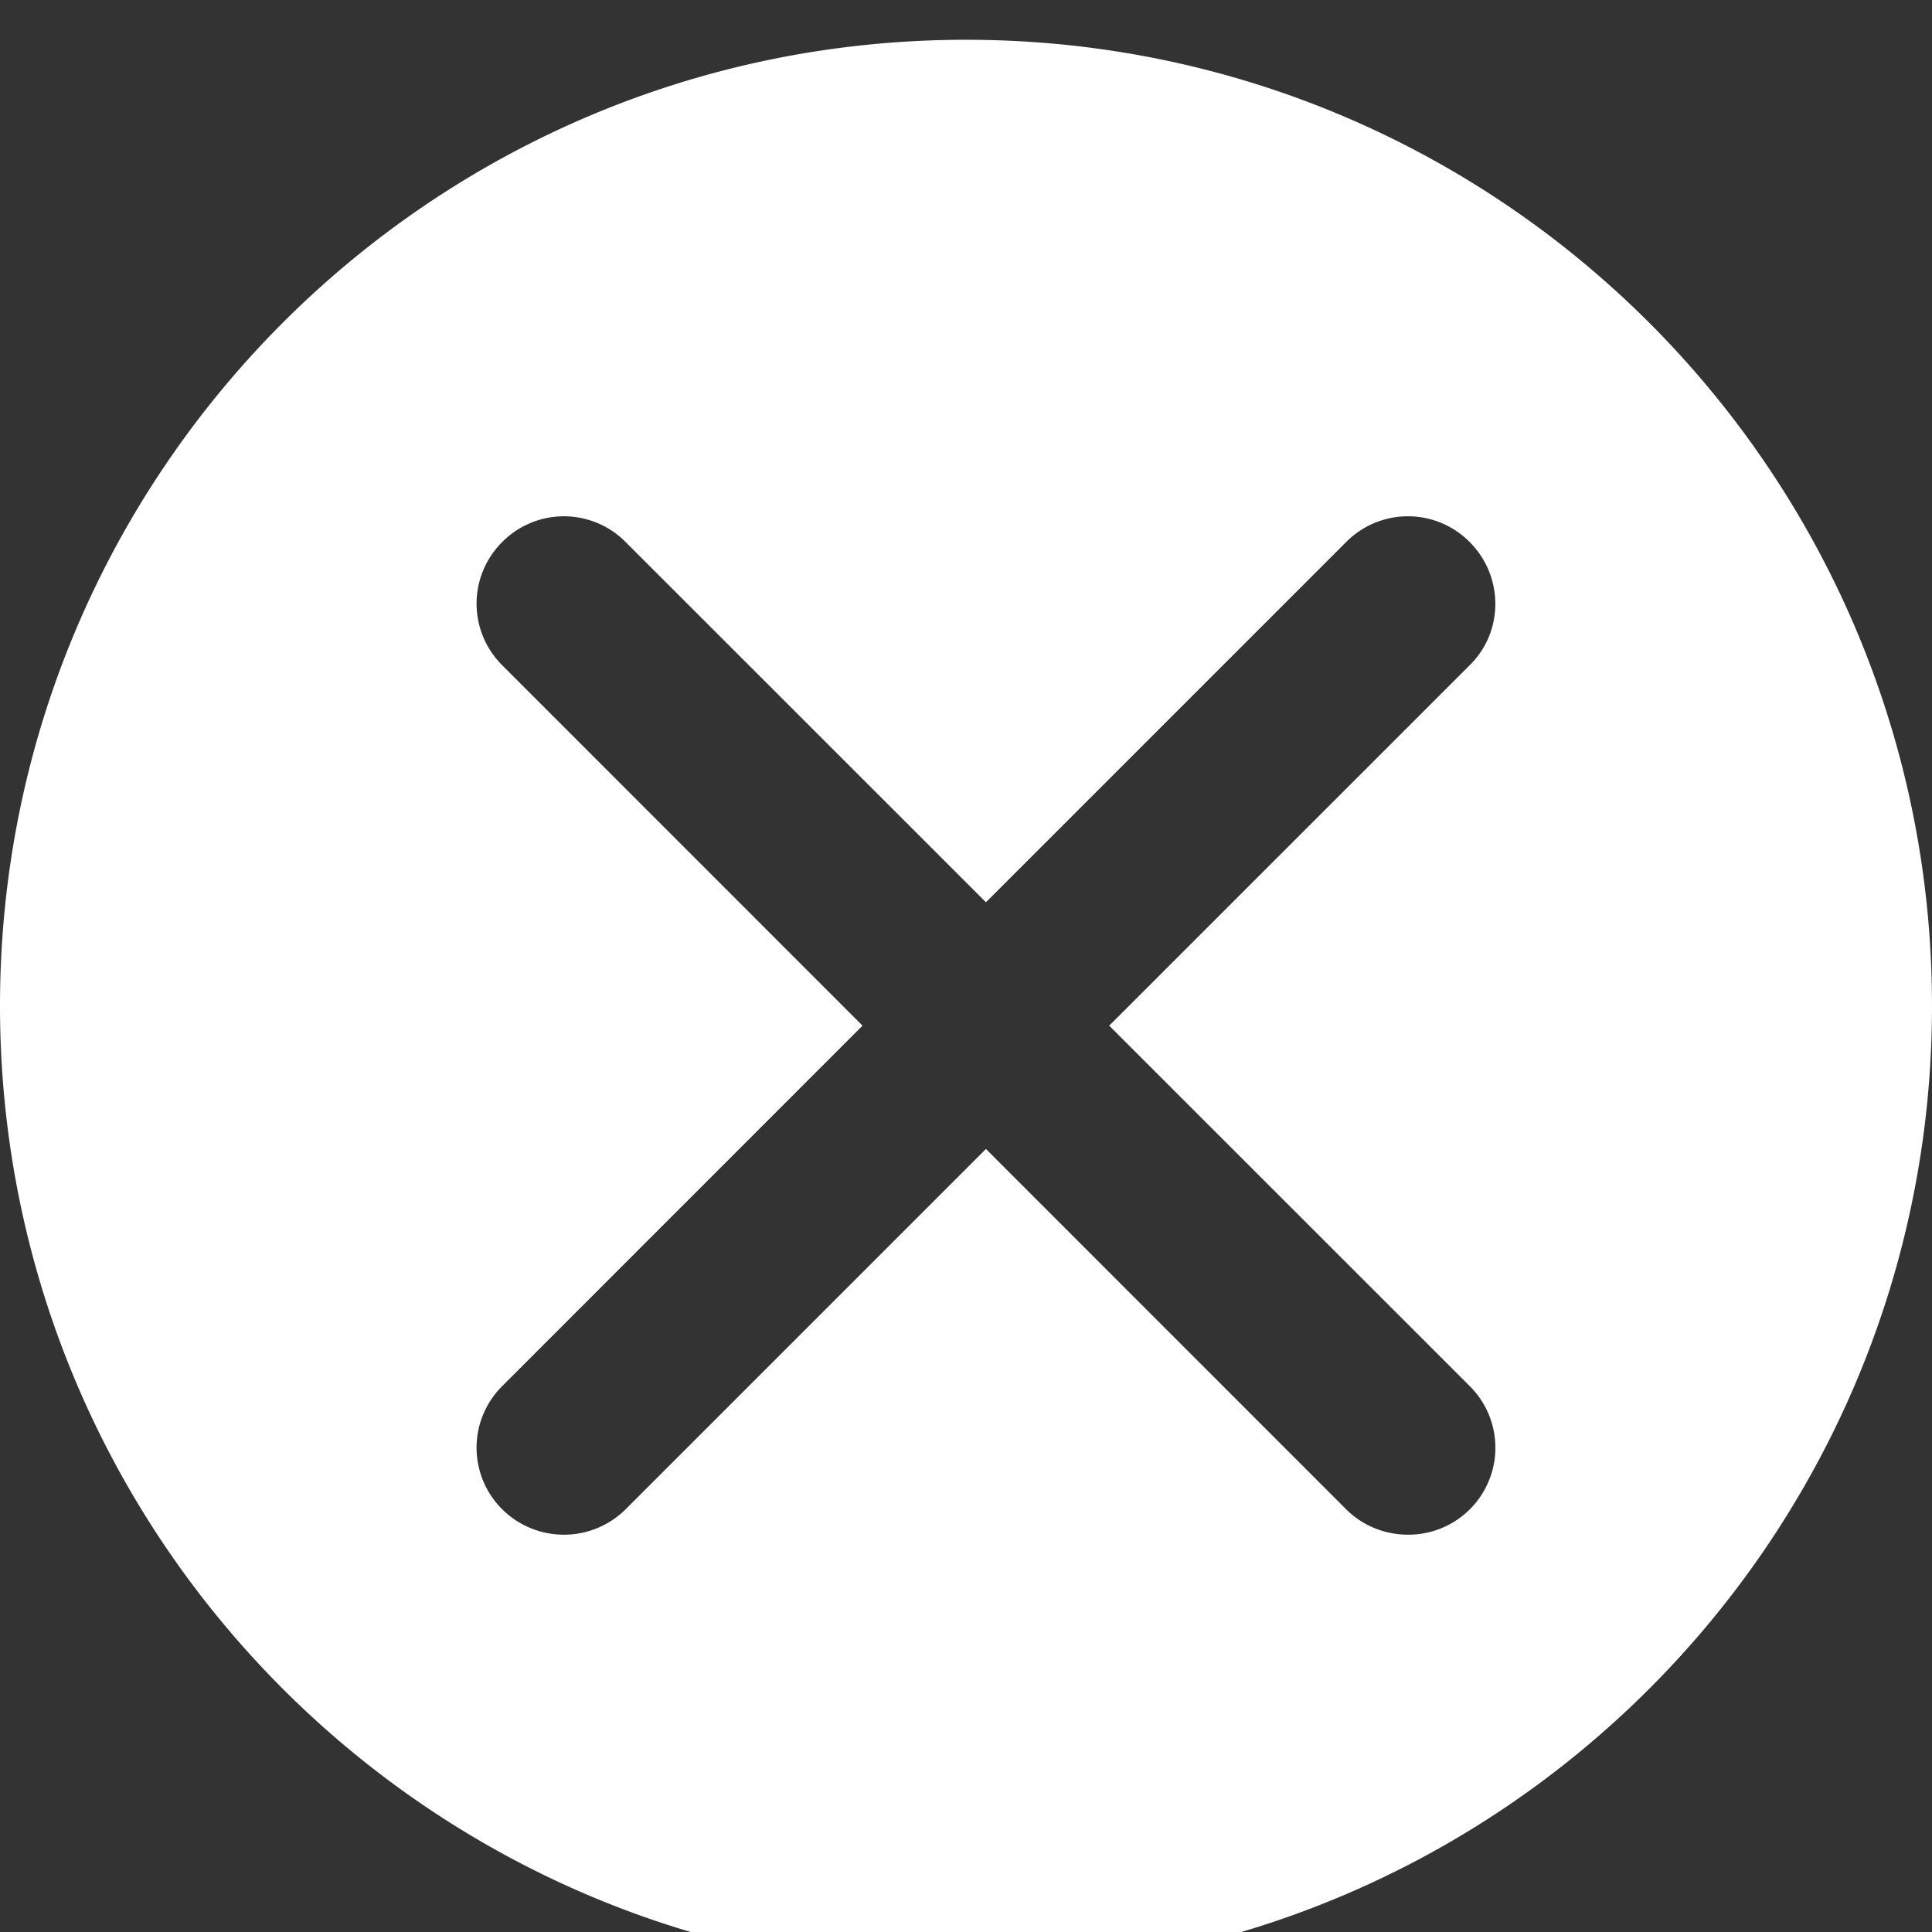 <svg width="34" height="34" viewBox="0 0 34 34" xmlns="http://www.w3.org/2000/svg"><rect x="0" y="0" width="34" height="34" fill="#333333" stroke="none"/><title>Untitled 6</title><path d="M17 .7C7.608.7 0 8.308 0 17.7s7.608 17 17 17 17-7.608 17-17-7.608-17-17-17zm8.862 23.69a1.53 1.53 0 0 1-1.085 2.618c-.386 0-.784-.145-1.086-.446l-6.34-6.342-6.342 6.342a1.542 1.542 0 0 1-2.17 0 1.528 1.528 0 0 1 0-2.17l6.34-6.342-6.34-6.342a1.528 1.528 0 0 1 0-2.17 1.528 1.528 0 0 1 2.17 0l6.342 6.34 6.34-6.34a1.53 1.53 0 0 1 2.172 0c.603.602.603 1.58 0 2.17L19.52 18.05l6.342 6.34z" fill="#fff"/></svg>